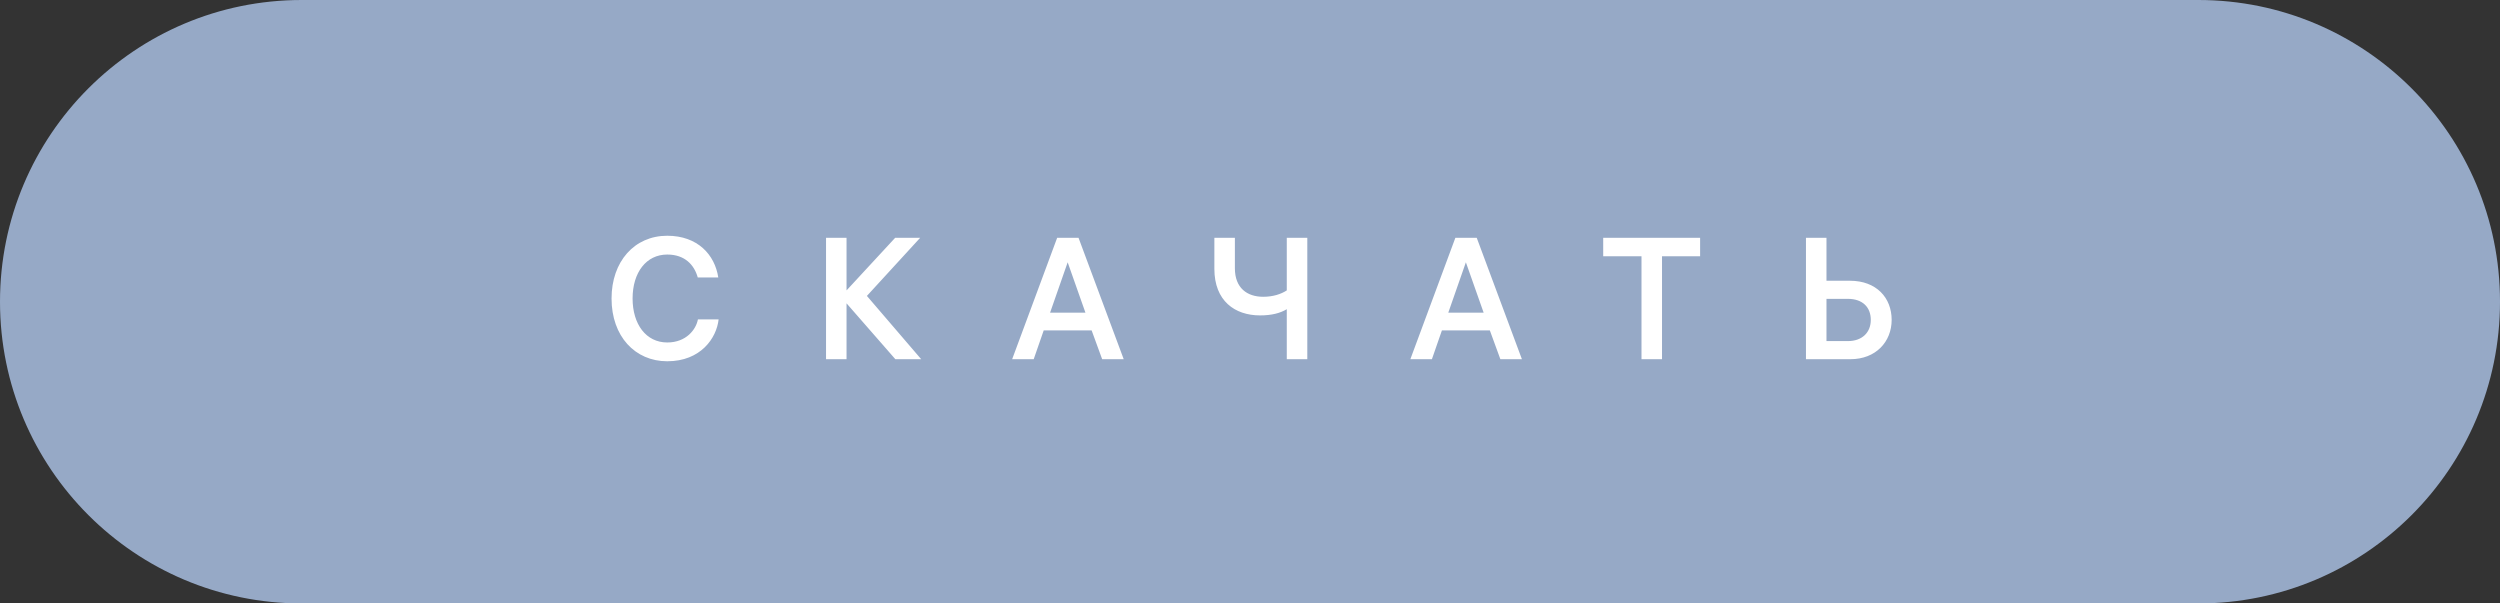 <svg width="174" height="42" viewBox="0 0 174 42" fill="none" xmlns="http://www.w3.org/2000/svg">
<rect x="0" y="0" width="174" height="42" fill="#333333" stroke="none"/>
<circle cx="153" cy="21" r="21" transform="rotate(-180 153 21)"  fill="#96A9C6"/>
<rect x="153" y="42" width="21" height="42" transform="rotate(-180 153 42)"  fill="#96A9C6"/>
<rect x="137" y="42" width="106" height="42" transform="rotate(-180 137 42)"  fill="#96A9C6"/>
<circle cx="21" cy="21" r="21"  fill="#96A9C6"/>
<rect x="21" width="21" height="42"  fill="#96A9C6"/>
<path d="M48.576 22.228C48.444 22.936 47.76 23.836 46.44 23.836C44.964 23.836 44.028 22.564 44.028 20.776C44.028 18.952 44.988 17.716 46.44 17.716C47.676 17.716 48.324 18.448 48.564 19.312H49.992C49.752 17.728 48.552 16.408 46.44 16.408C44.148 16.408 42.564 18.208 42.564 20.776C42.564 23.404 44.196 25.144 46.44 25.144C48.768 25.144 49.872 23.536 50.016 22.228H48.576ZM58.919 25V21.112L62.316 25H64.115L60.336 20.596L64.043 16.552H62.303L58.919 20.212V16.552H57.492V25H58.919ZM73.578 16.552L70.446 25H71.946L72.642 22.996H75.978L76.71 25H78.21L75.066 16.552H73.578ZM74.31 18.256L75.546 21.76H73.086L74.31 18.256ZM89.56 16.552V20.212C89.152 20.476 88.6 20.656 87.916 20.656C86.8 20.656 85.948 20.044 85.948 18.676V16.552H84.52V18.712C84.52 20.944 85.948 21.952 87.7 21.952C88.504 21.952 89.104 21.796 89.56 21.52V25H90.988V16.552H89.56ZM101.293 16.552L98.161 25H99.661L100.357 22.996H103.693L104.425 25H105.925L102.781 16.552H101.293ZM102.025 18.256L103.261 21.76H100.801L102.025 18.256ZM111.583 17.836H114.248V25H115.676V17.836H118.328V16.552H111.583V17.836ZM128.755 19.54H127.123V16.552H125.695V25H128.791C130.555 25 131.659 23.788 131.659 22.264C131.659 20.728 130.603 19.54 128.755 19.54ZM128.611 20.8C129.631 20.8 130.207 21.376 130.207 22.264C130.207 23.14 129.607 23.74 128.611 23.74H127.123V20.8H128.611Z" fill="#fff"/>
</svg>
